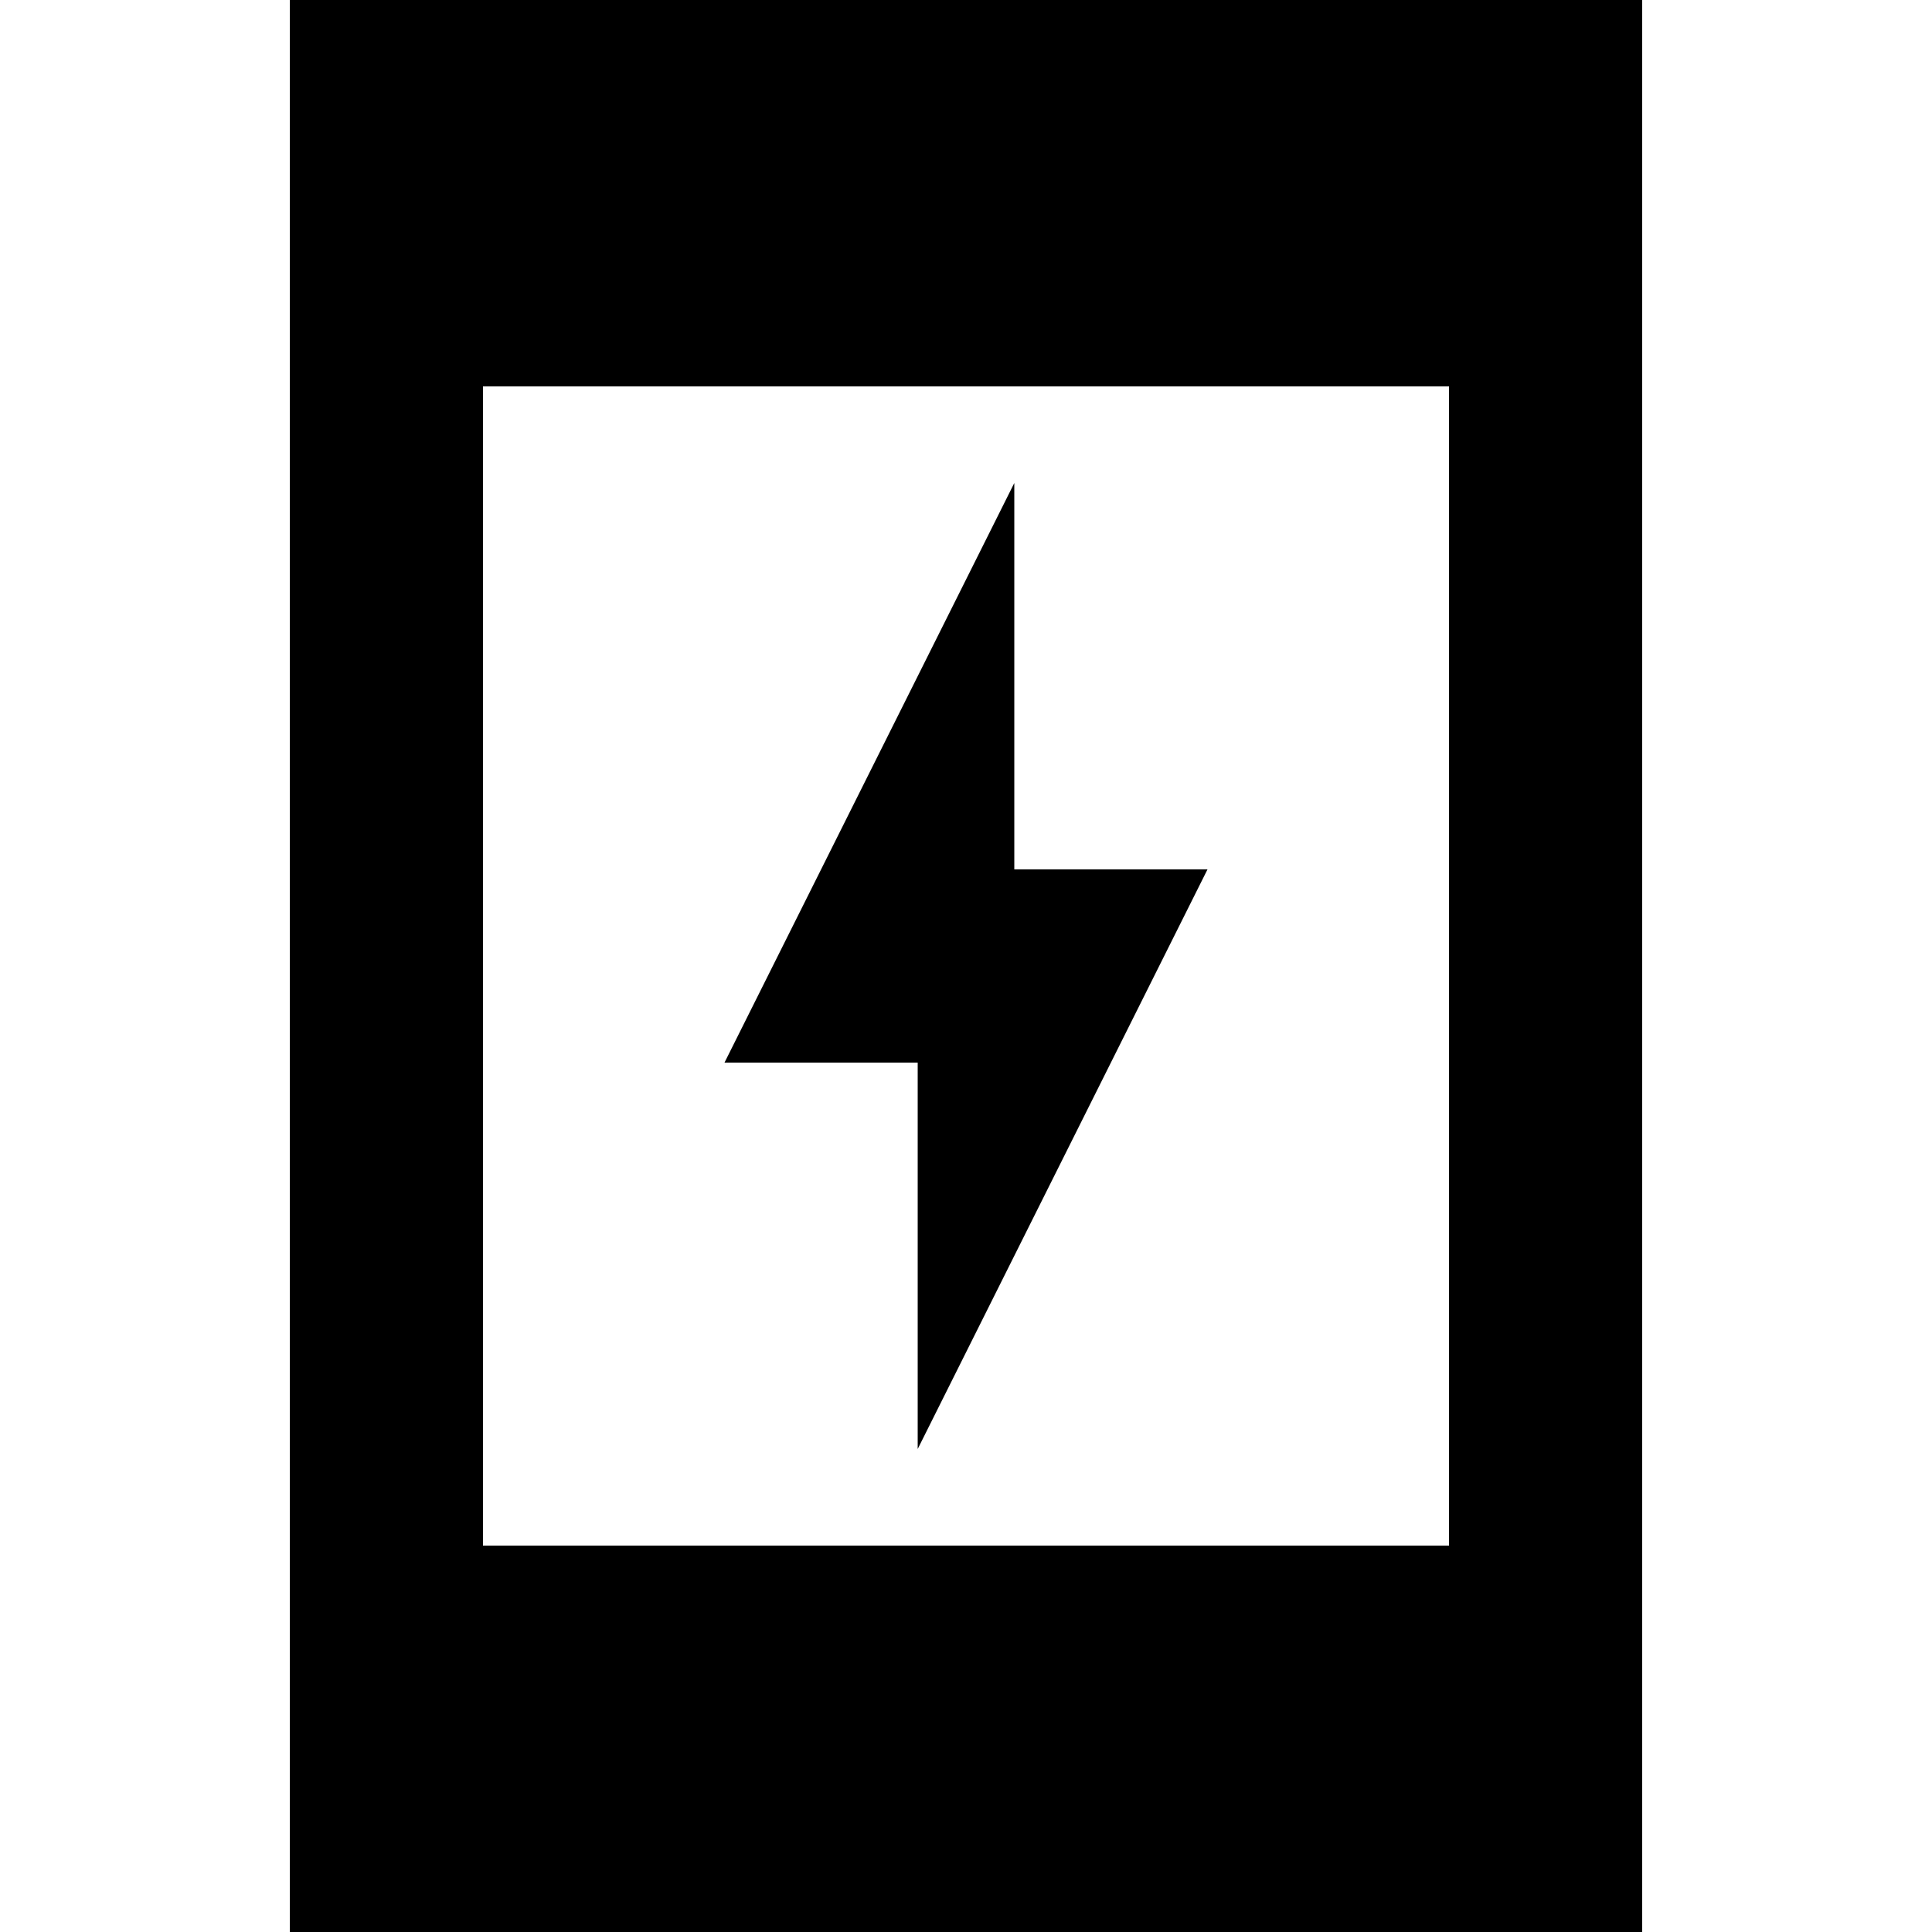 <svg xmlns="http://www.w3.org/2000/svg" enable-background="new 0 0 24 24" viewBox="2 2 20 20"><g><rect fill="none" height="24" width="24"/><path d="M14.5,11l-3,6v-4h-2l3-6v4H14.5z M5,1h14v22H5V1z M7,6v12h10V6H7z"/></g></svg>
